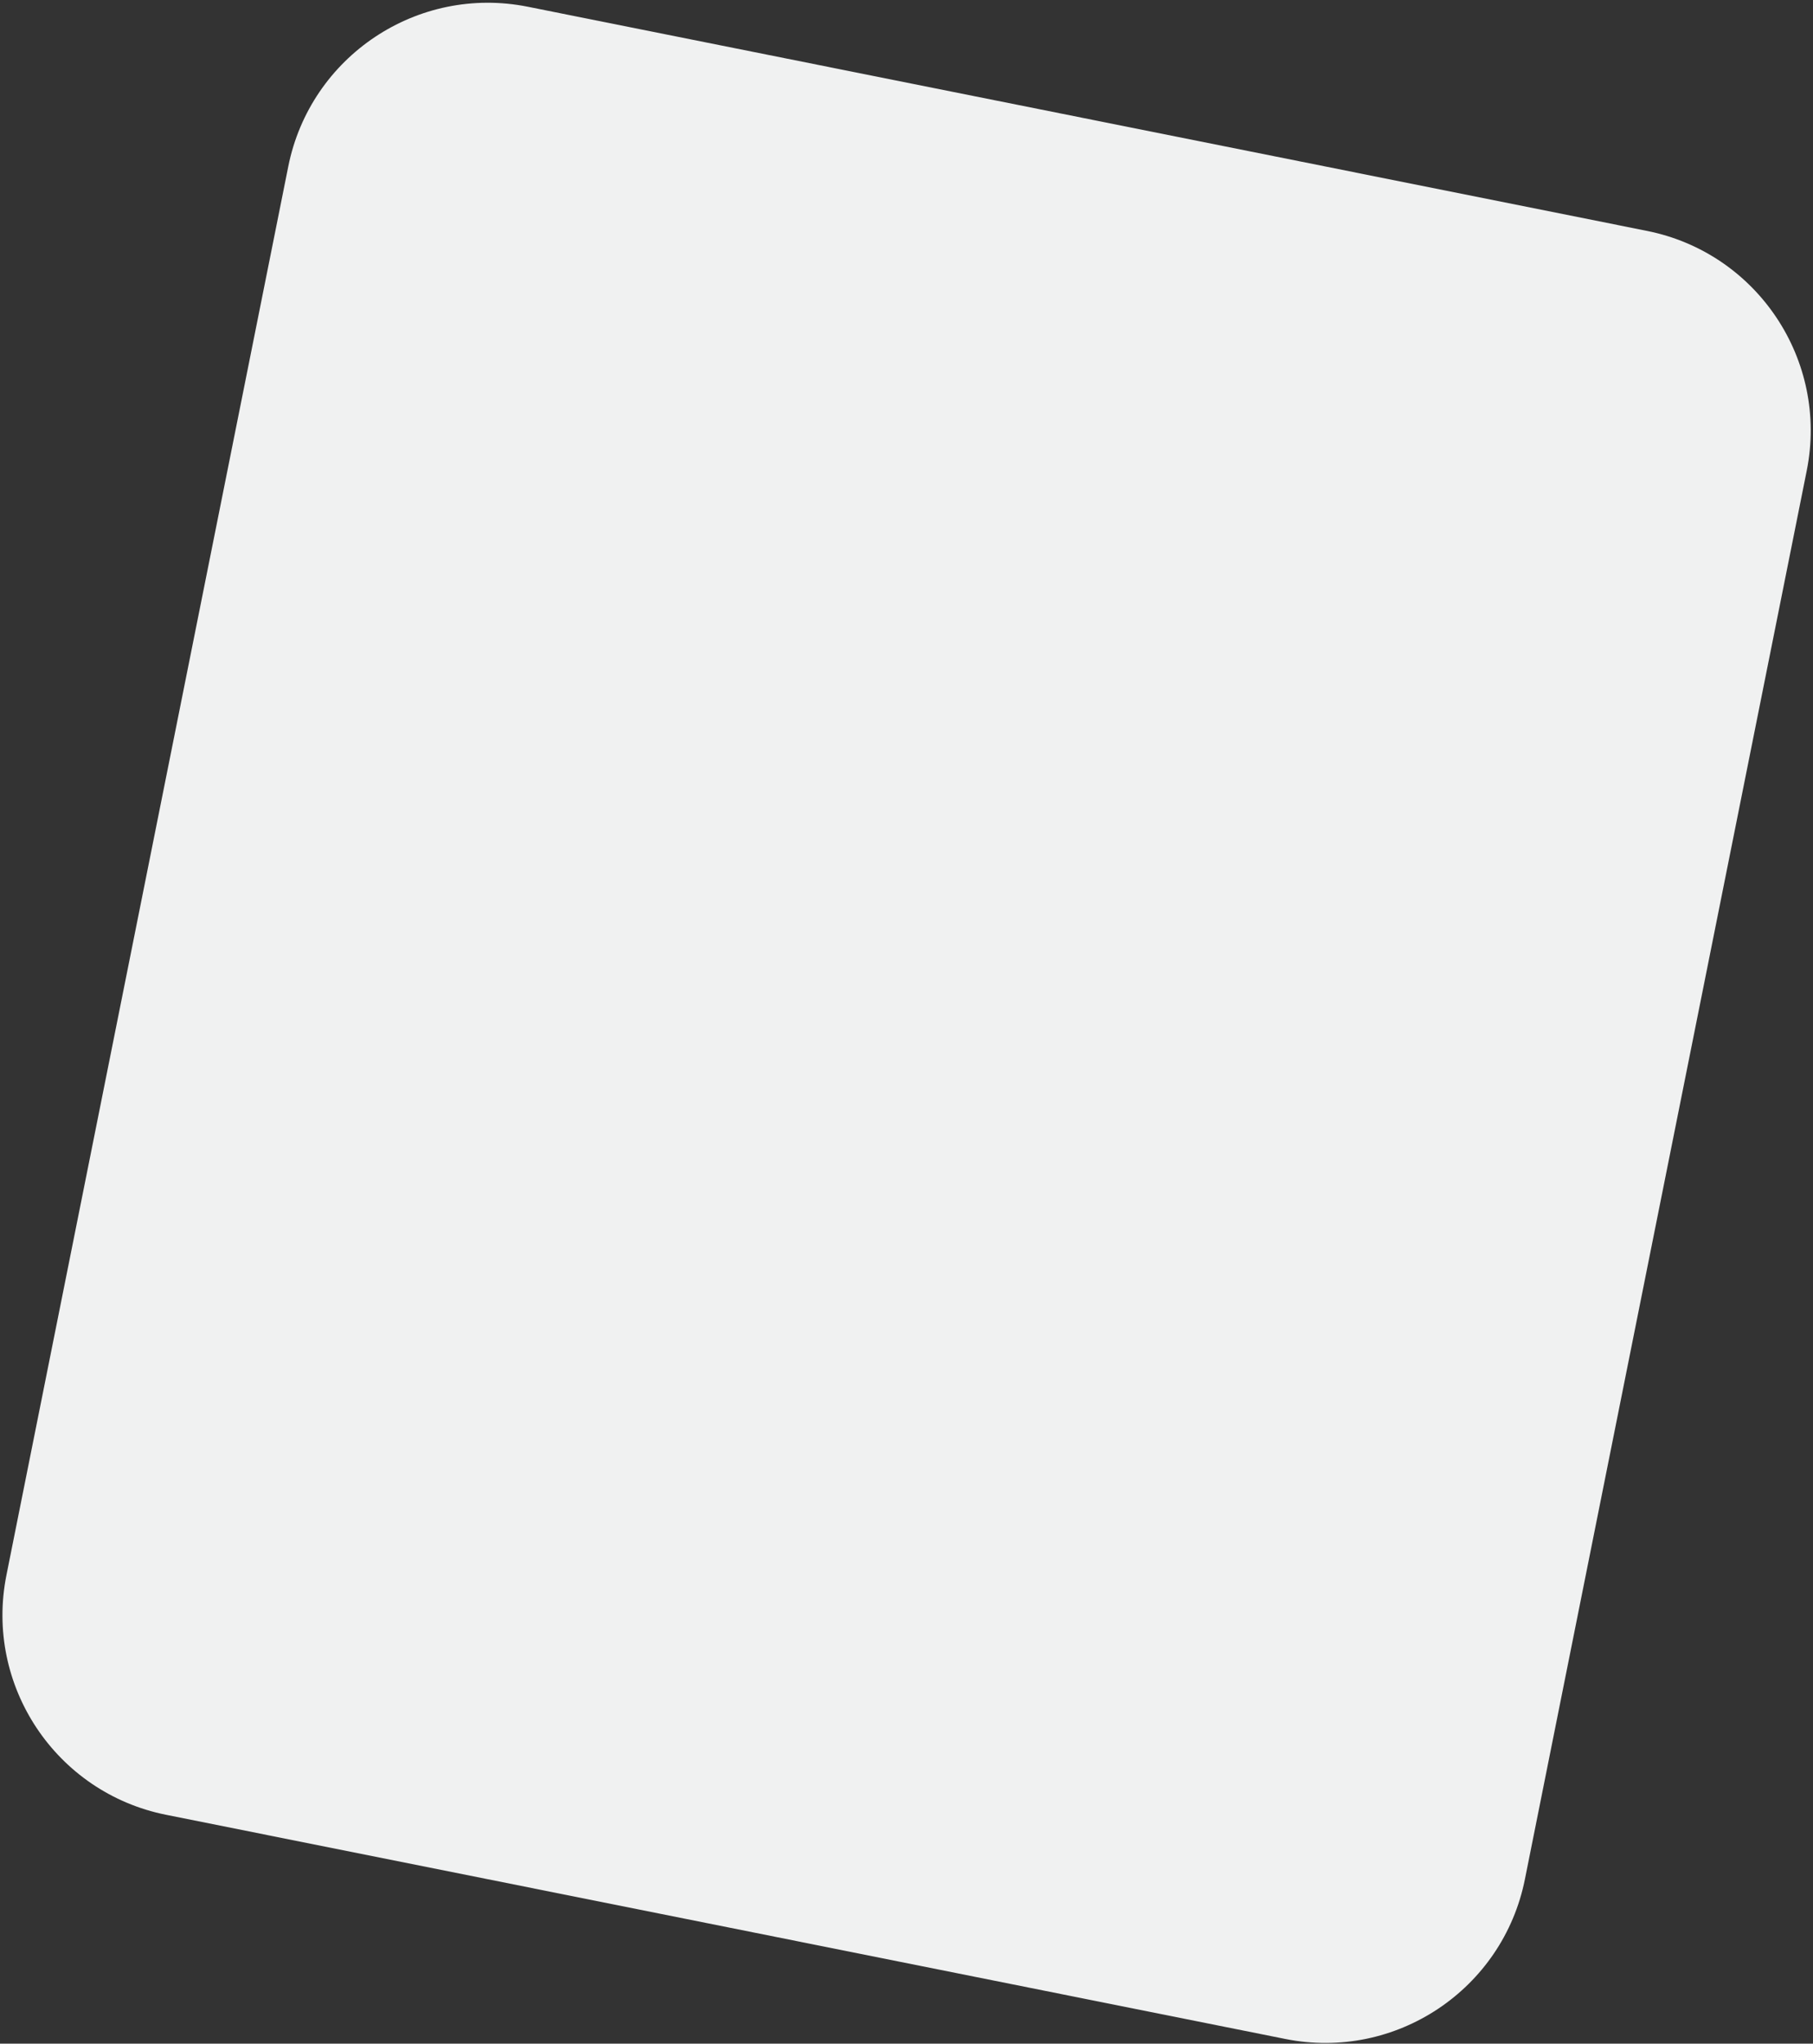 <svg width="466" height="525" viewBox="0 0 466 525" fill="none" xmlns="http://www.w3.org/2000/svg">
<rect x="0" y="0" width="466" height="525" fill="#333333" stroke="none"/>
<path d="M423.35 59.321L135.677 1.734C107.338 -3.939 79.766 14.436 74.093 42.775L1.657 404.626C-4.016 432.965 14.358 460.536 42.697 466.209L330.37 523.796C358.709 529.469 386.281 511.095 391.954 482.756L464.39 120.905C470.063 92.566 451.689 64.994 423.35 59.321Z" fill="#F0F1F1"/>
</svg>
